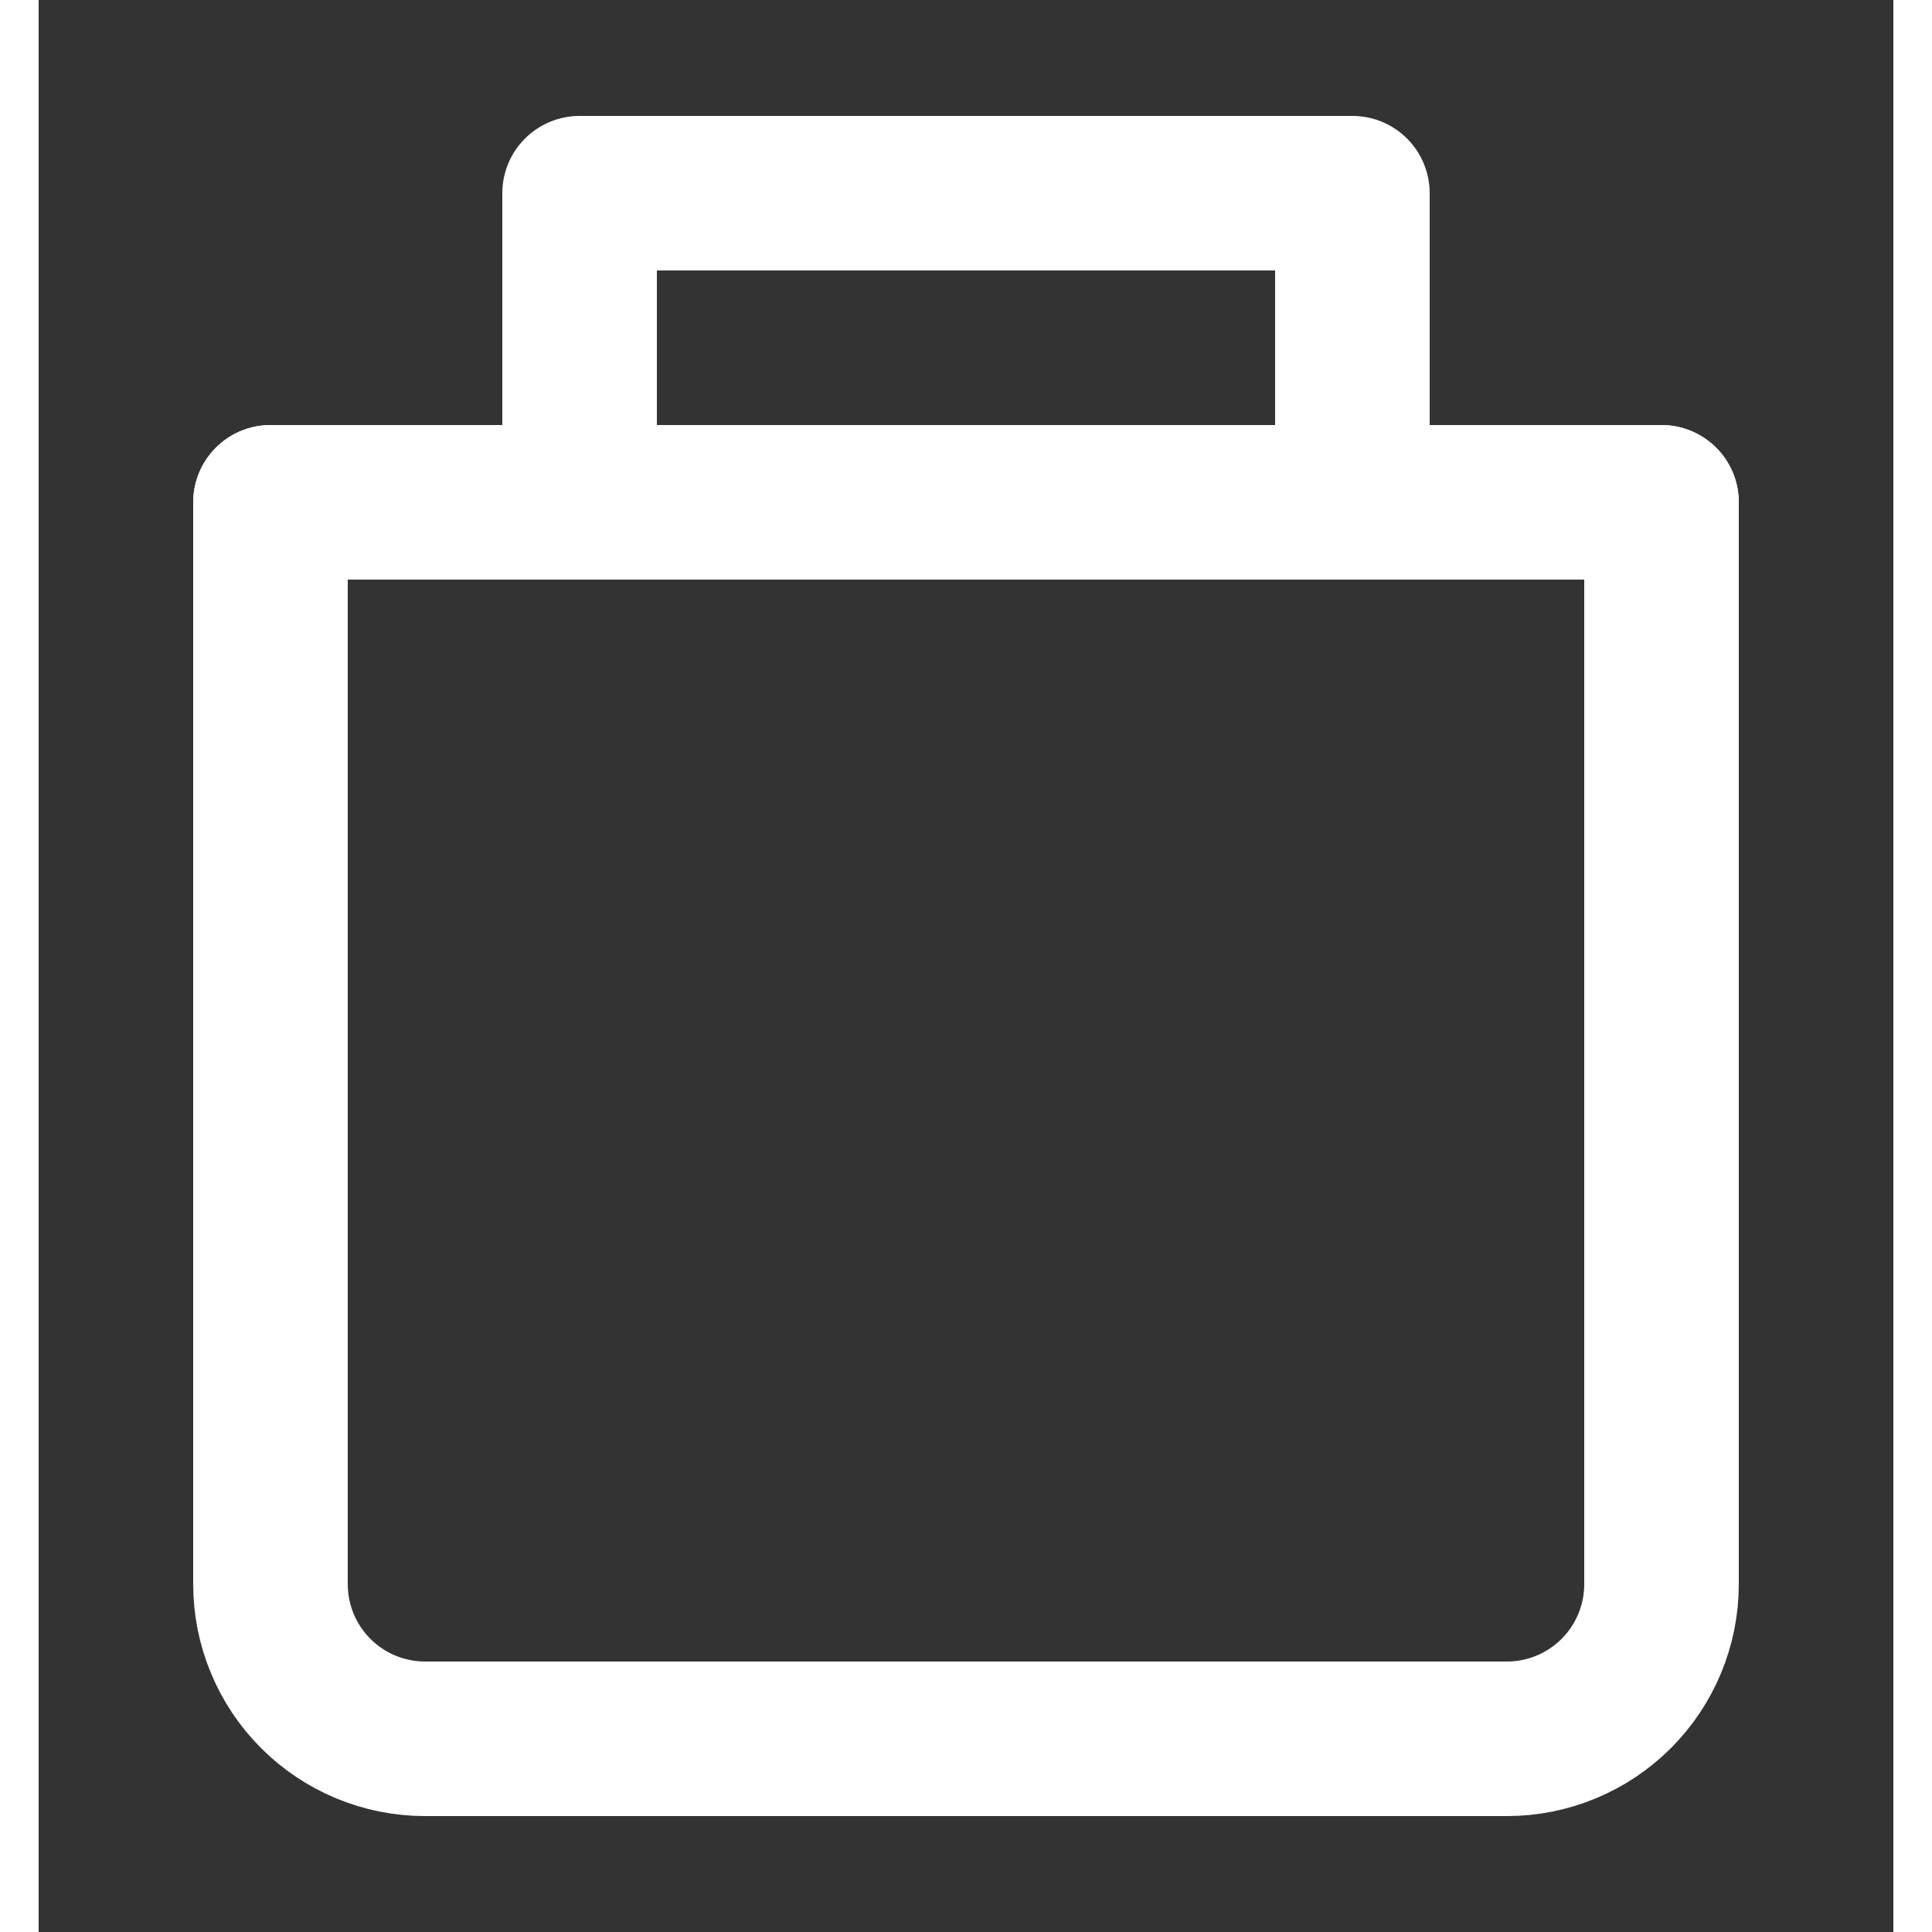 <svg width="25" height="25" viewBox="0 0 24 25" fill="none" xmlns="http://www.w3.org/2000/svg">
          <rect x="0" y="0" width="24" height="25" fill="#333333" stroke="none"/>
          <path d="M7 2.5V6.5H3V20.5C3 21.03 3.211 21.539 3.586 21.914C3.961 22.289 4.47 22.5 5 22.5H19C19.53 22.5 20.039 22.289 20.414 21.914C20.789 21.539 21 21.03 21 20.5V6.5H17V2.5H7Z" stroke="white" stroke-width="2" stroke-linecap="round" stroke-linejoin="round" />
          <path d="M3 6.5H21" stroke="white" stroke-width="2" stroke-linecap="round" stroke-linejoin="round" />
        </svg>
